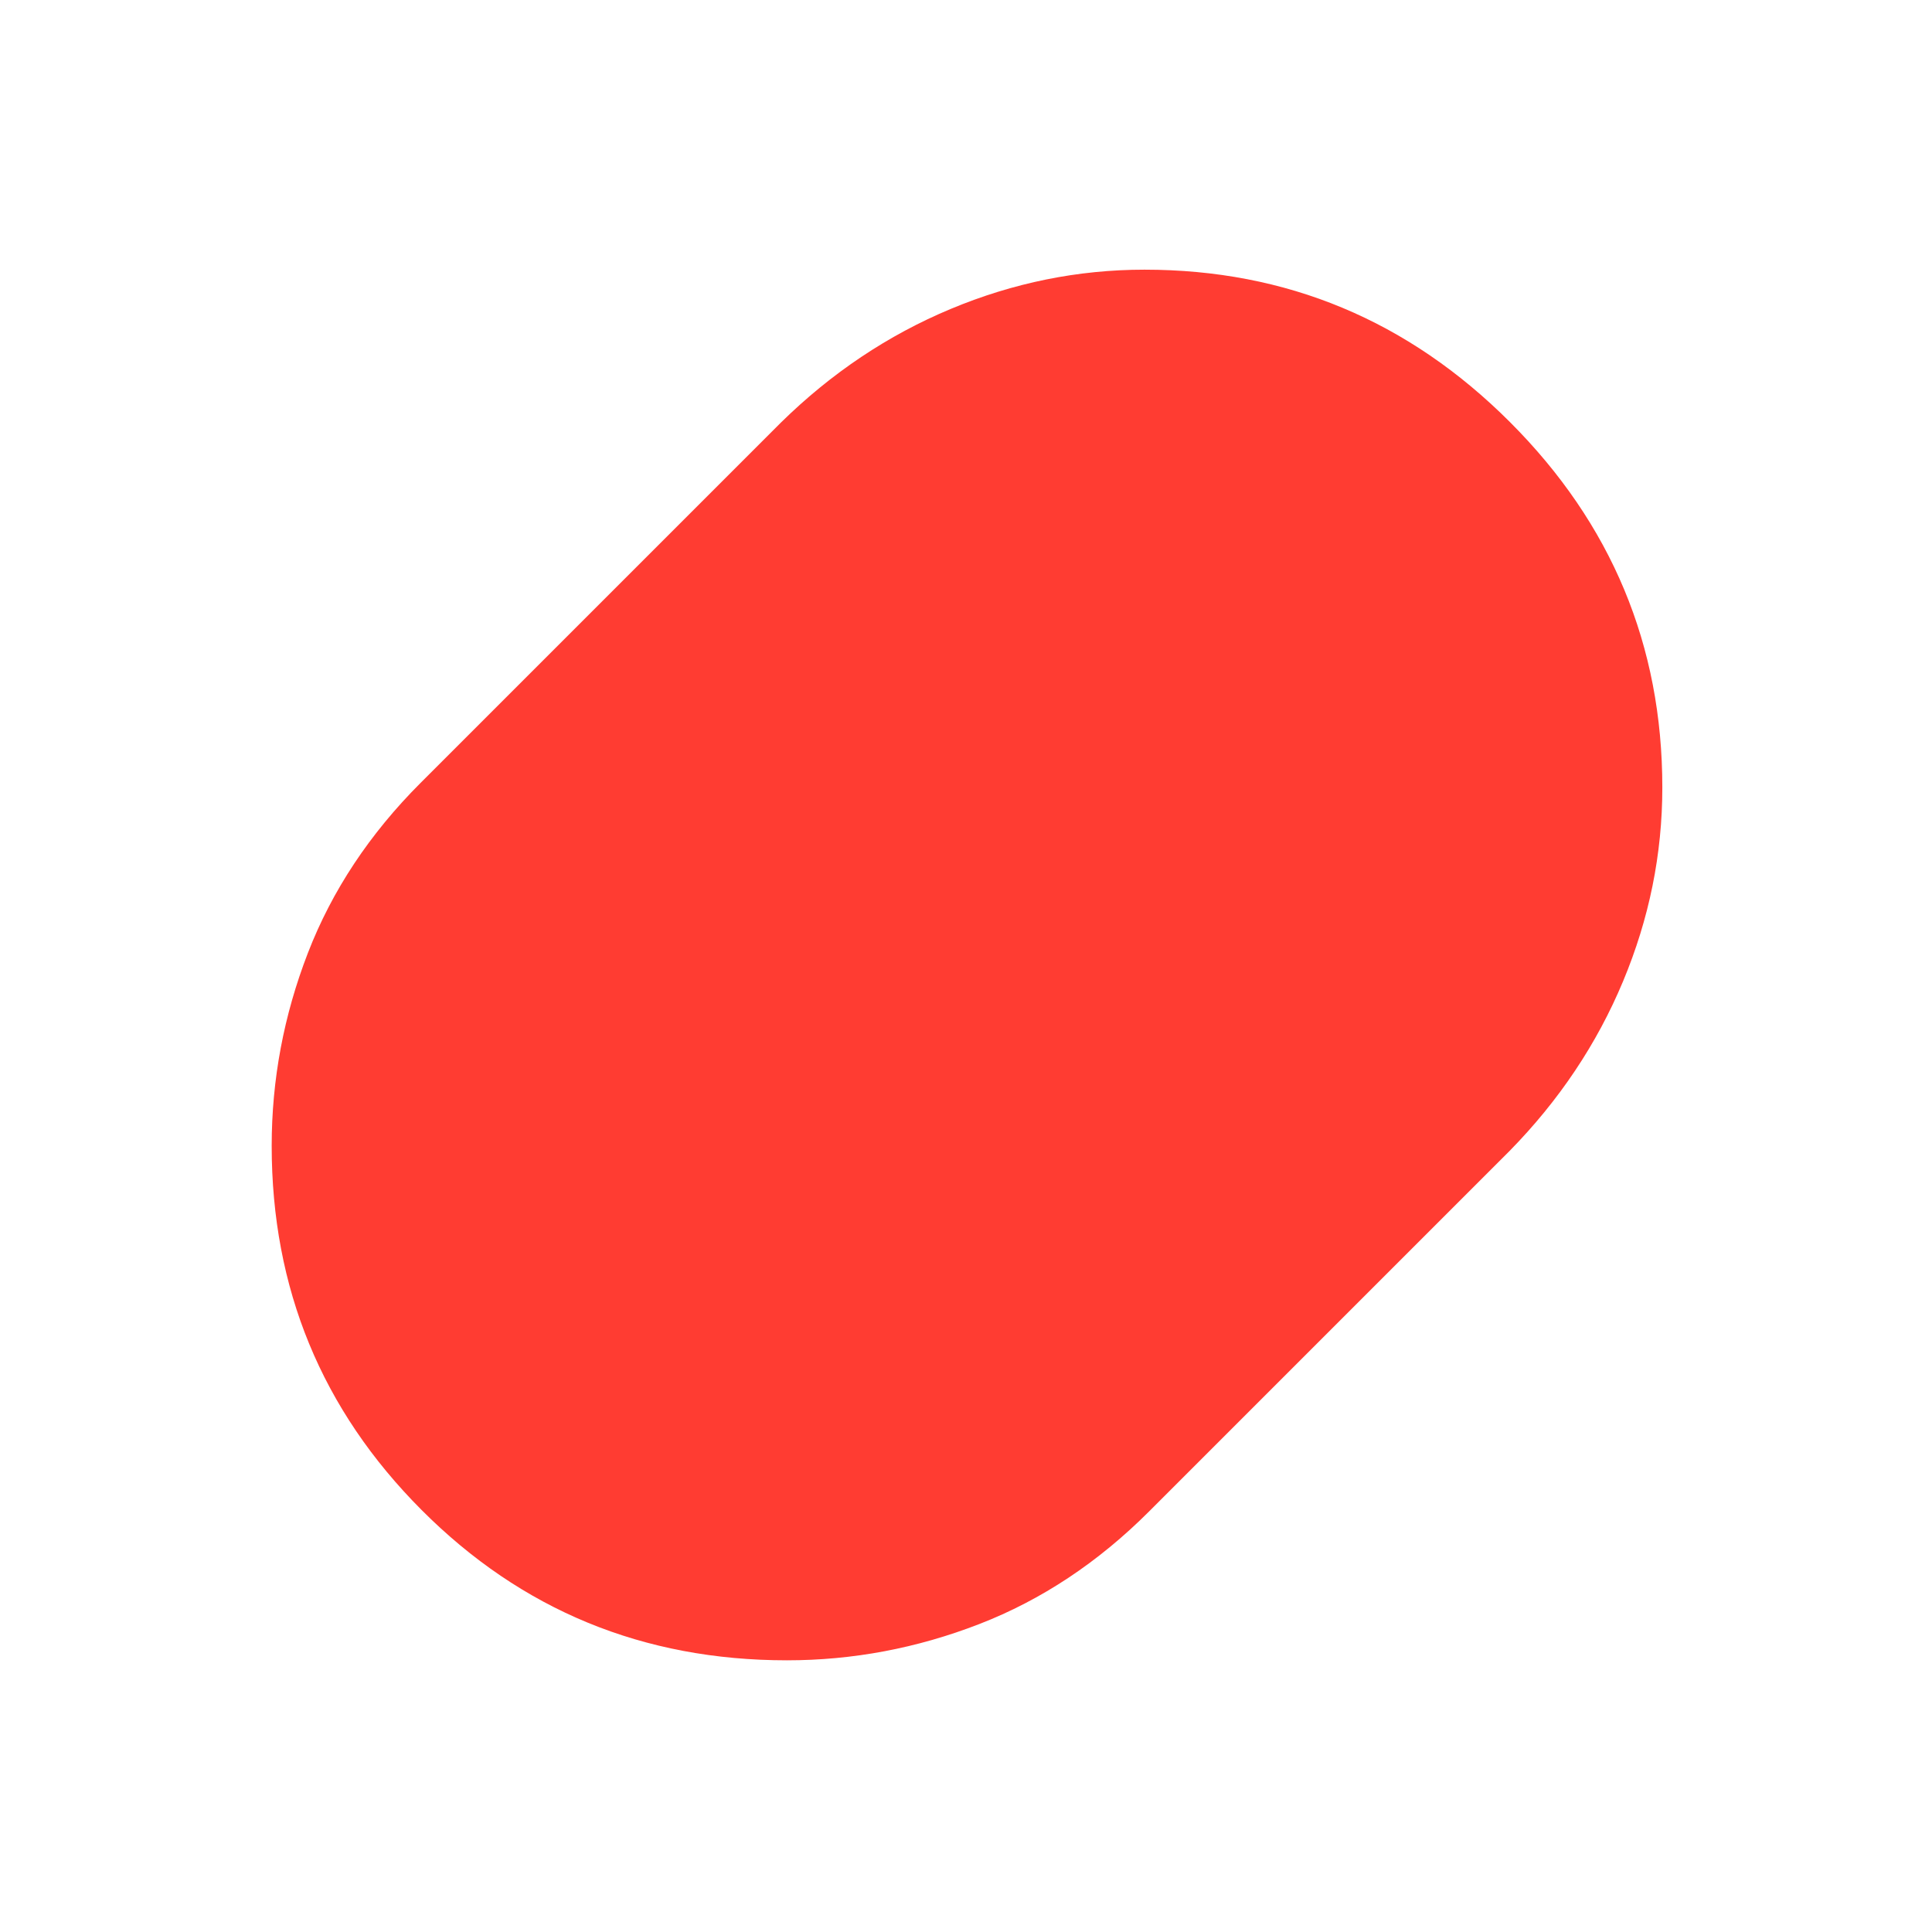 <svg xmlns="http://www.w3.org/2000/svg" height="48" viewBox="0 -960 960 960" width="48"><path fill="rgb(255, 60, 50)" d="M391.01-135Q284-135 209.5-209.68 135-284.36 135-390.65q0-49.35 18-95.85 18-46.5 56-84.5l179-179q37.68-36.99 84.4-56.49Q519.11-826 568.7-826q105.85 0 181.58 75.72Q826-674.55 826-568.7q0 49.59-19.51 96.3-19.5 46.72-56.49 84.4L571-209q-38 38-84.44 56-46.43 18-95.55 18Z"/></svg>